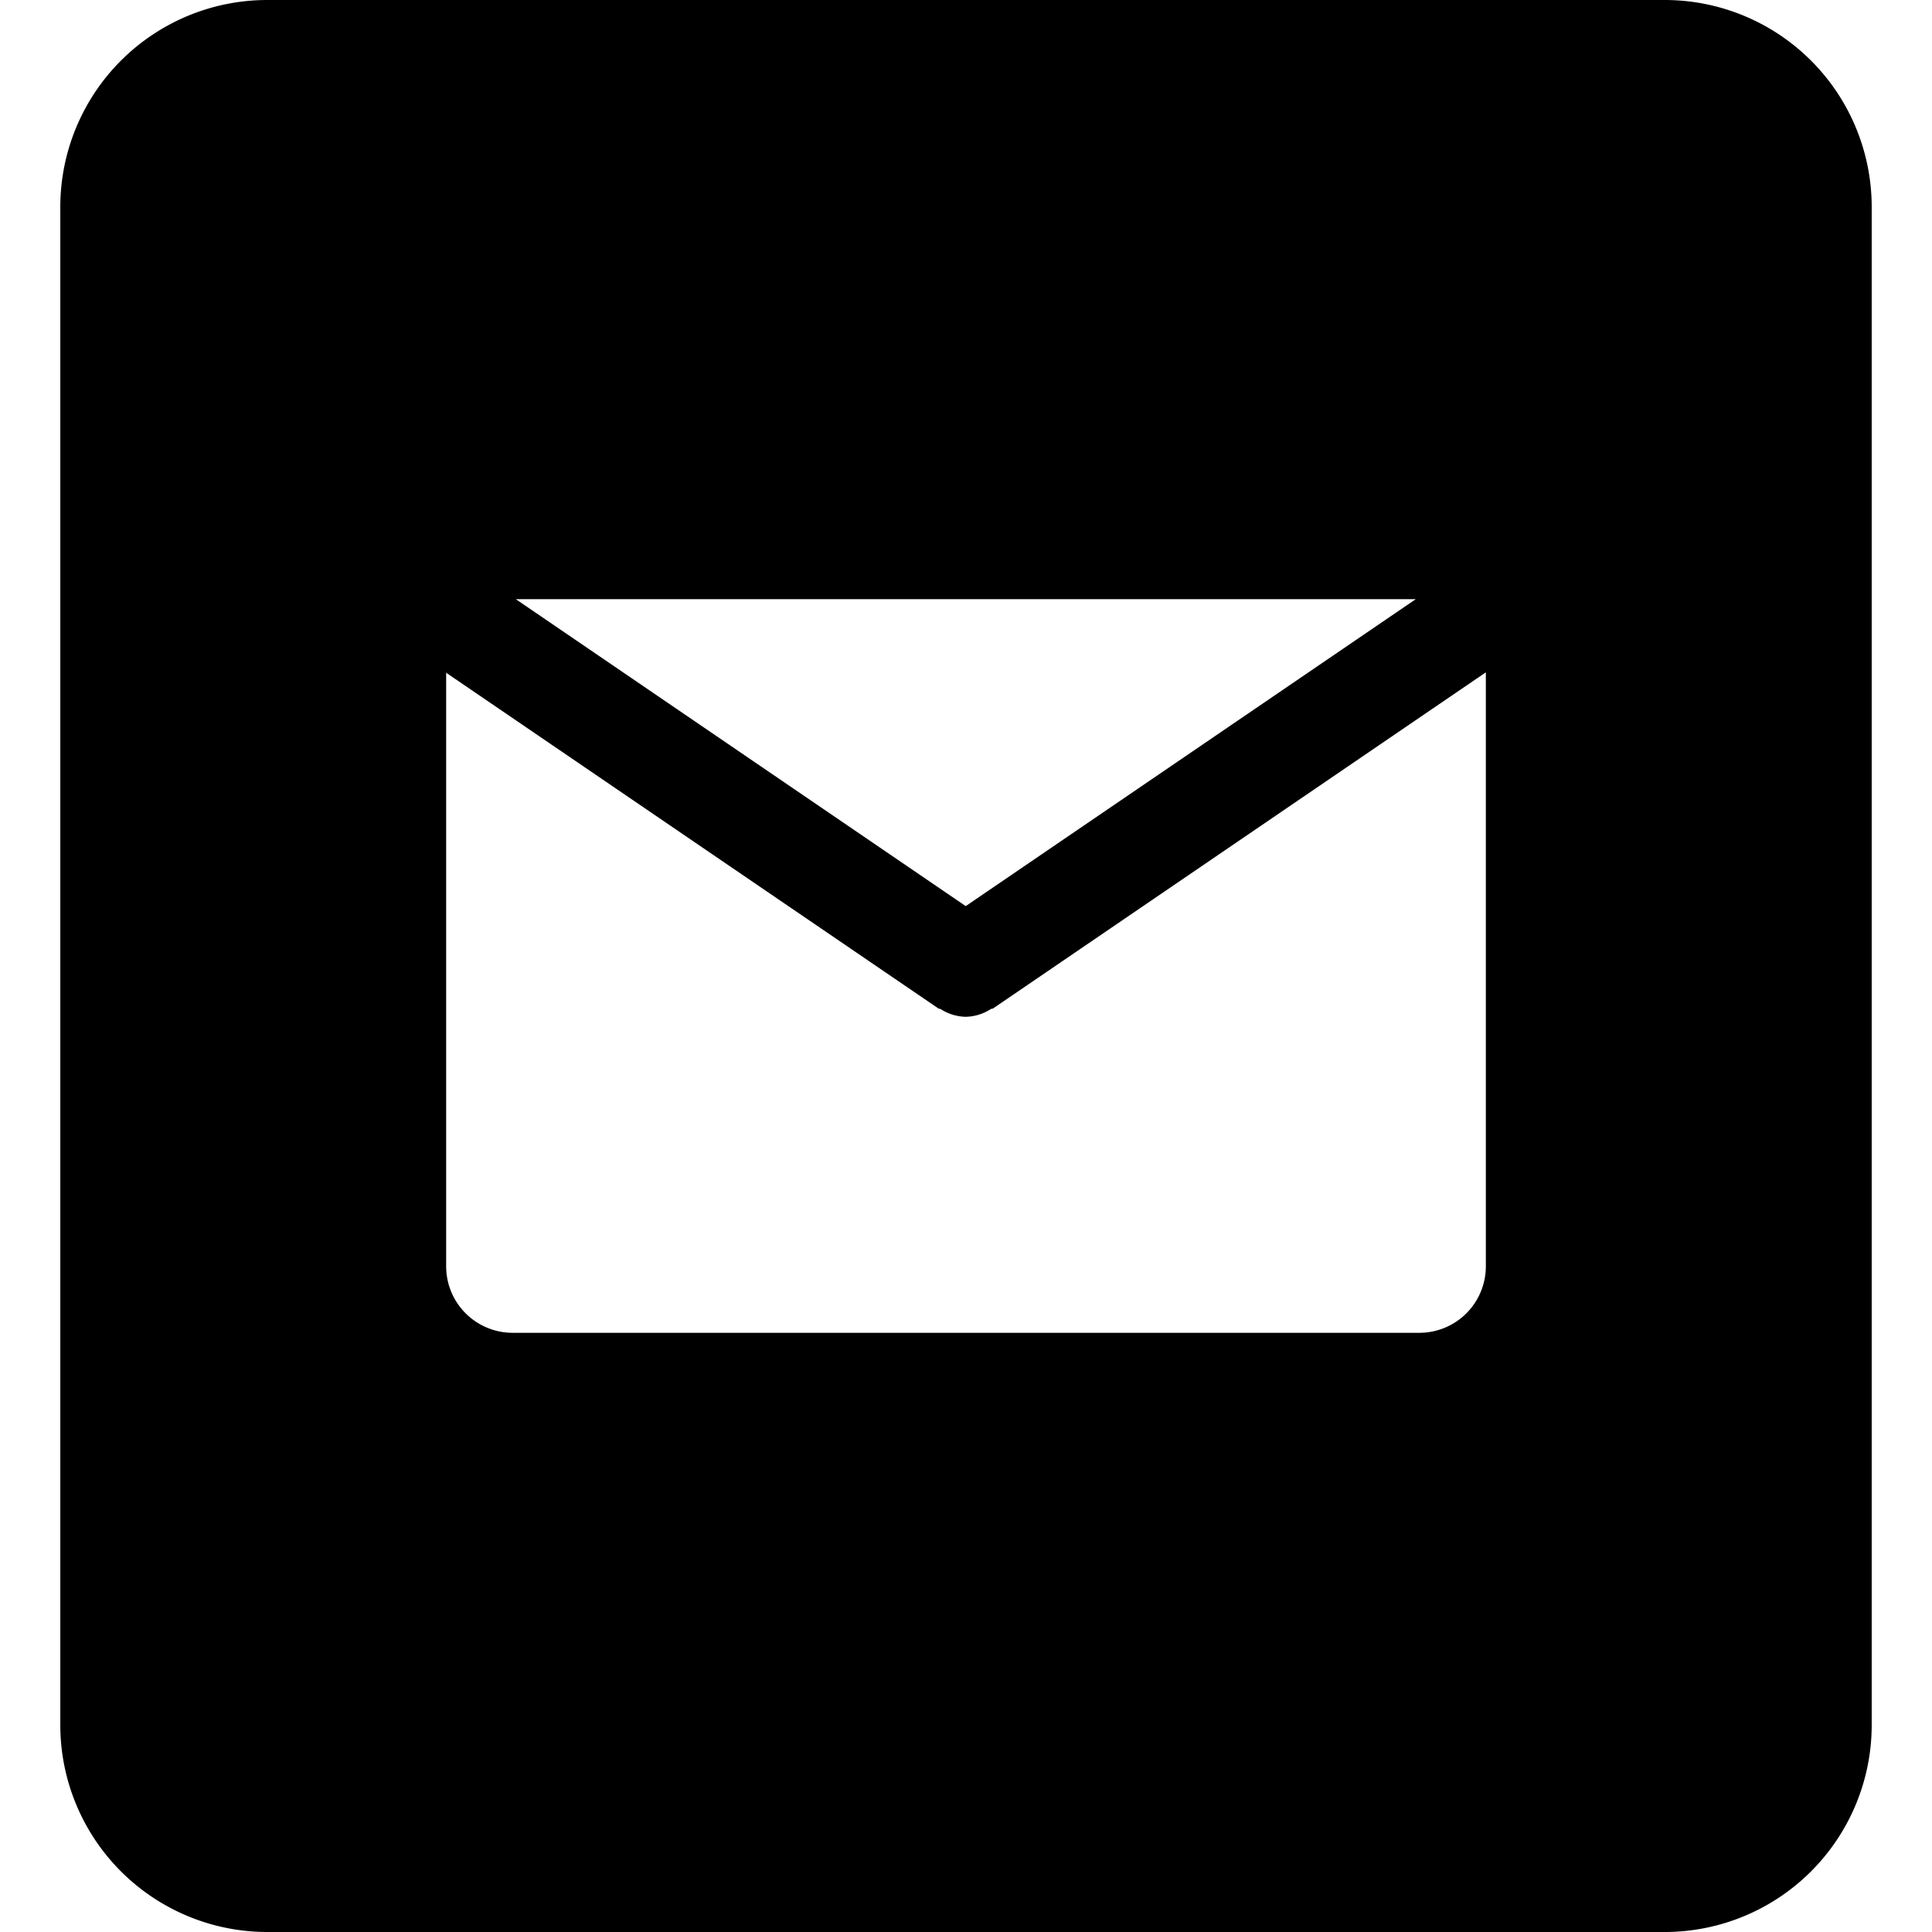 <svg data-tags="asset,email" xmlns="http://www.w3.org/2000/svg" viewBox="0 0 14 14"><path d="M12.063 0H1.937a1.5 1.5 0 00-1.5 1.5v11a1.5 1.5 0 001.5 1.5h10.126a1.5 1.5 0 001.5-1.5v-11a1.5 1.5 0 00-1.5-1.5zm-1.804 4.342L6.998 6.566l-3.26-2.224zm.508 4.83a.482.482 0 01-.476.486H3.71a.482.482 0 01-.477-.486V4.875l3.566 2.432c.005.004.011.002.017.005a.35.35 0 00.177.056h.009a.35.35 0 00.178-.056c.005-.003.011-.001.017-.005l3.57-2.435z"/></svg>